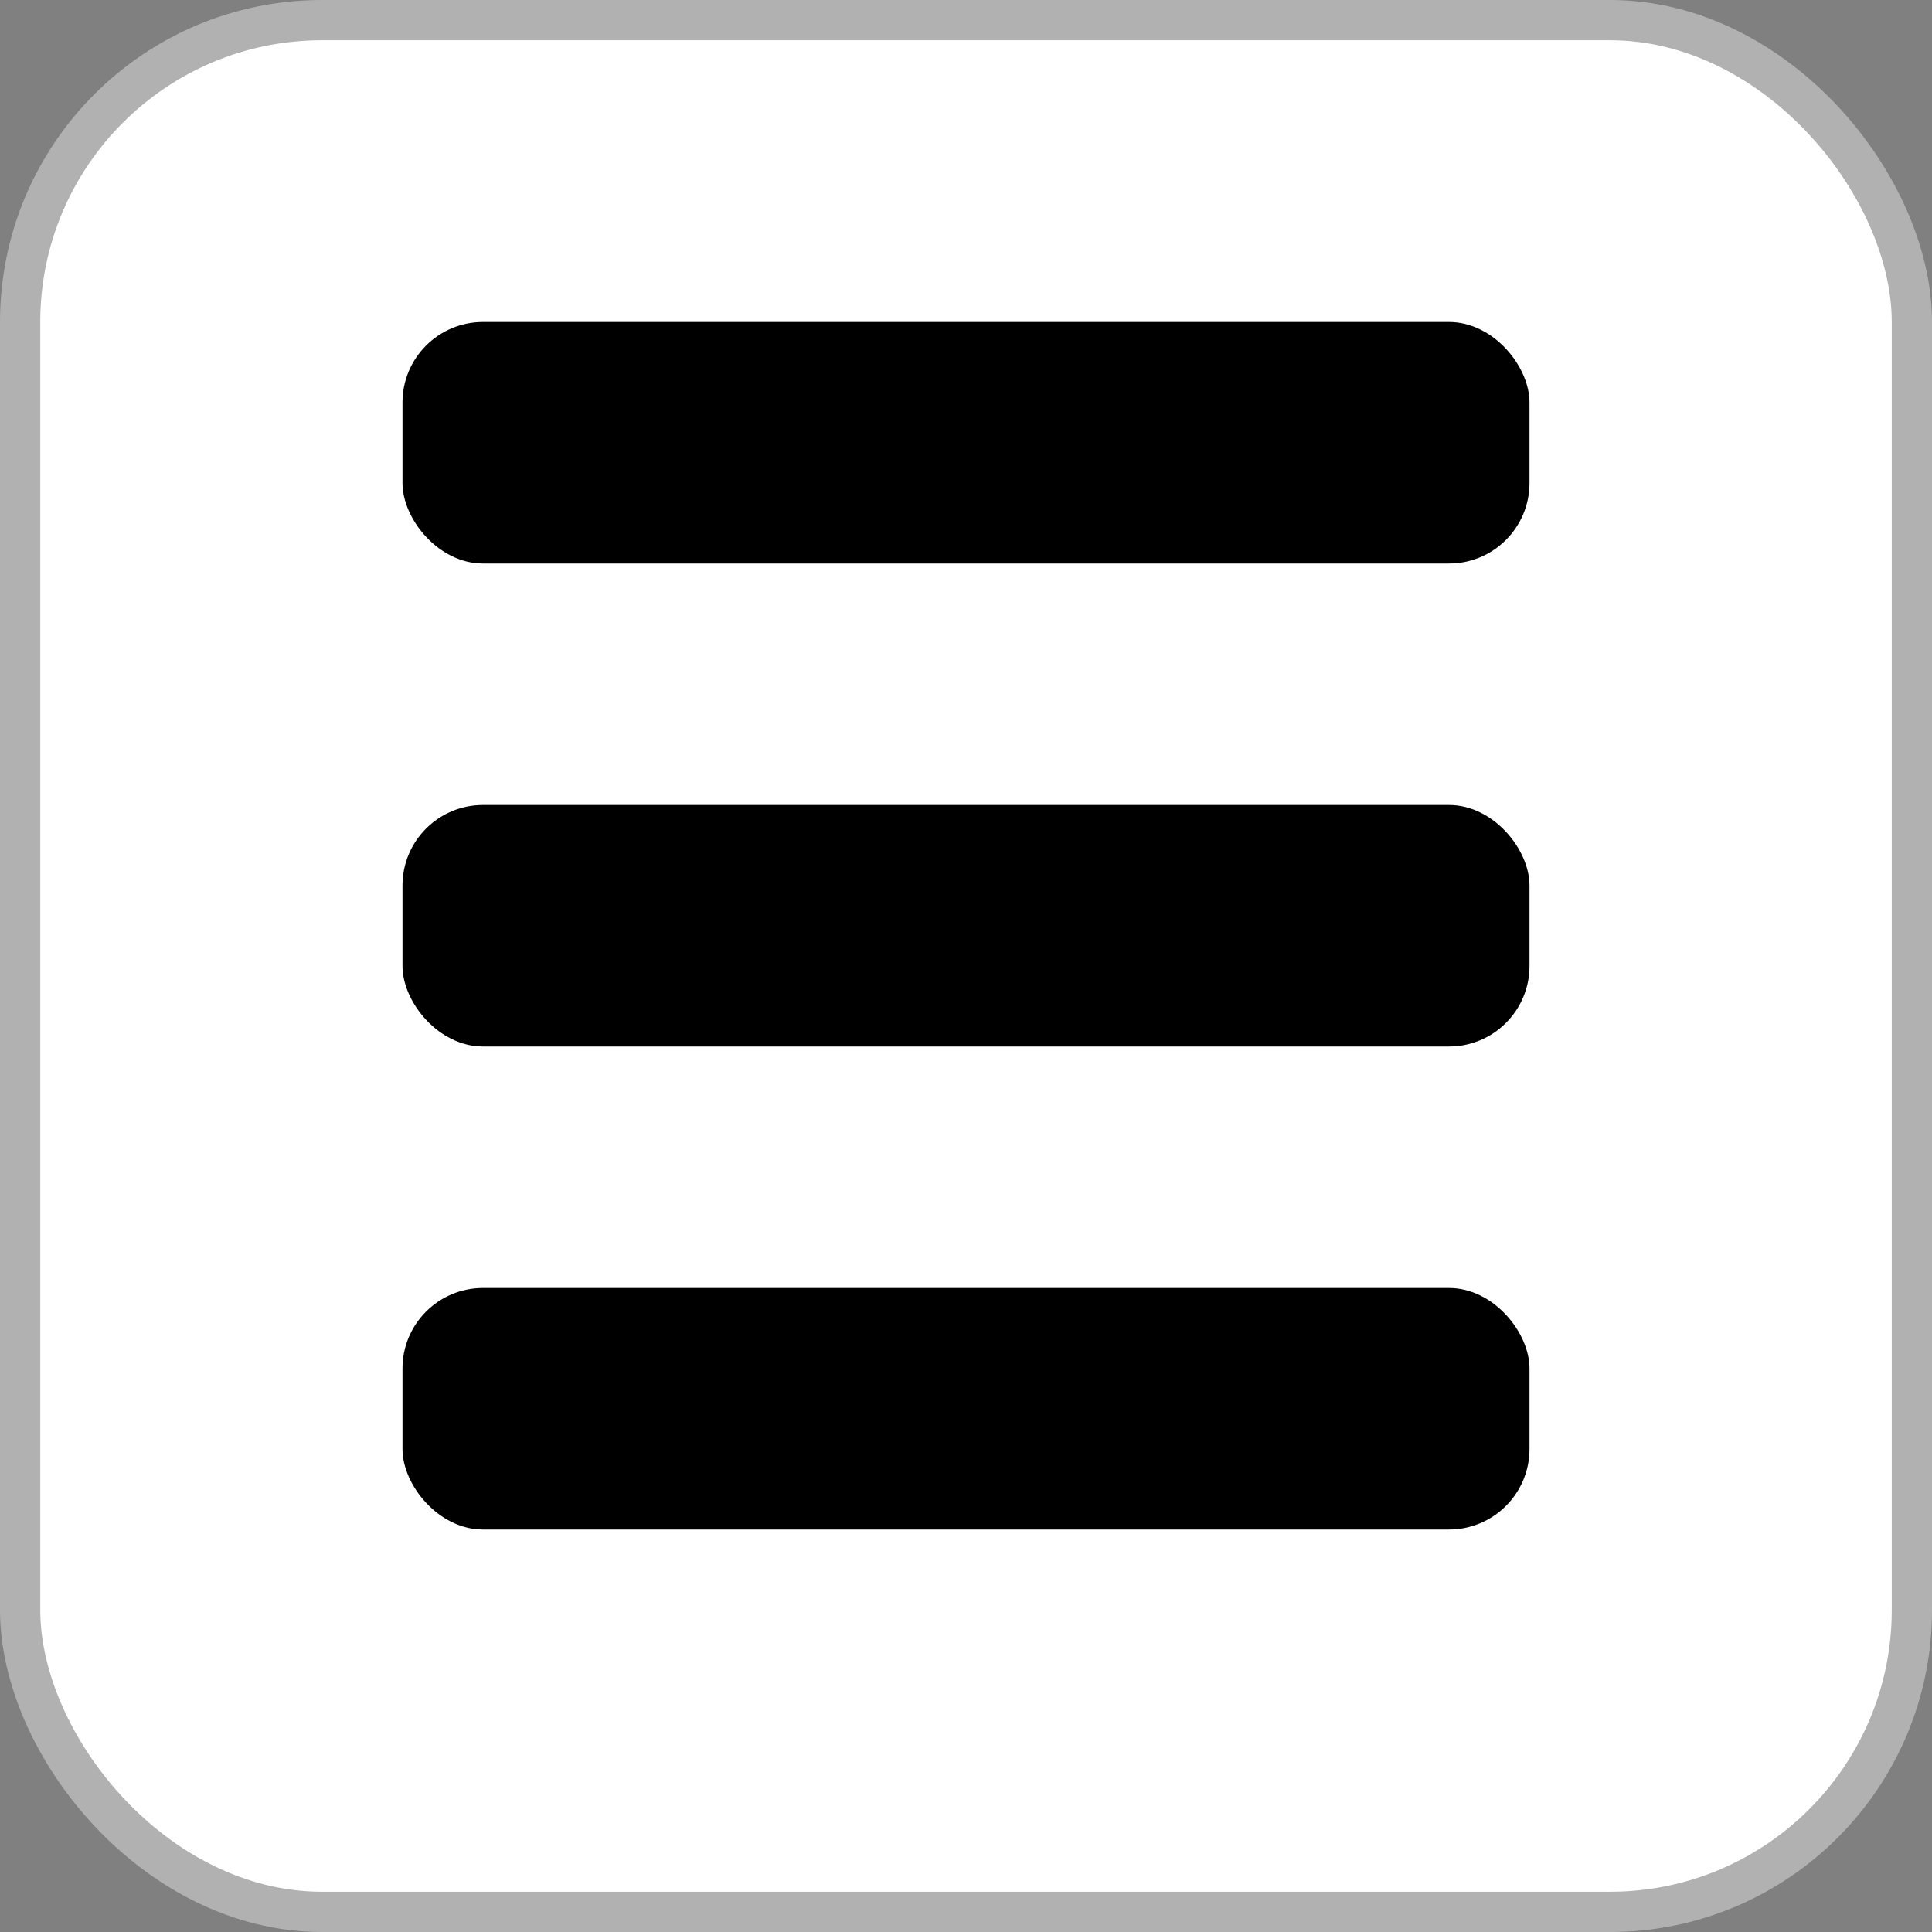 <svg width="24" height="24" viewBox="0 0 24 24" fill="none" xmlns="http://www.w3.org/2000/svg">
<rect x="0" y="0" width="24" height="24" fill="#808080" stroke="none"/>
<rect x="0.25" y="0.25" width="23.5" height="23.5" rx="3.75" fill="white" stroke="#B1B1B1" stroke-width="0.5"/>
<rect x="5" y="4" width="14" height="3" rx="1" fill="black"/>
<rect x="5" y="10" width="14" height="3" rx="1" fill="black"/>
<rect x="5" y="16" width="14" height="3" rx="1" fill="black"/>
</svg>
